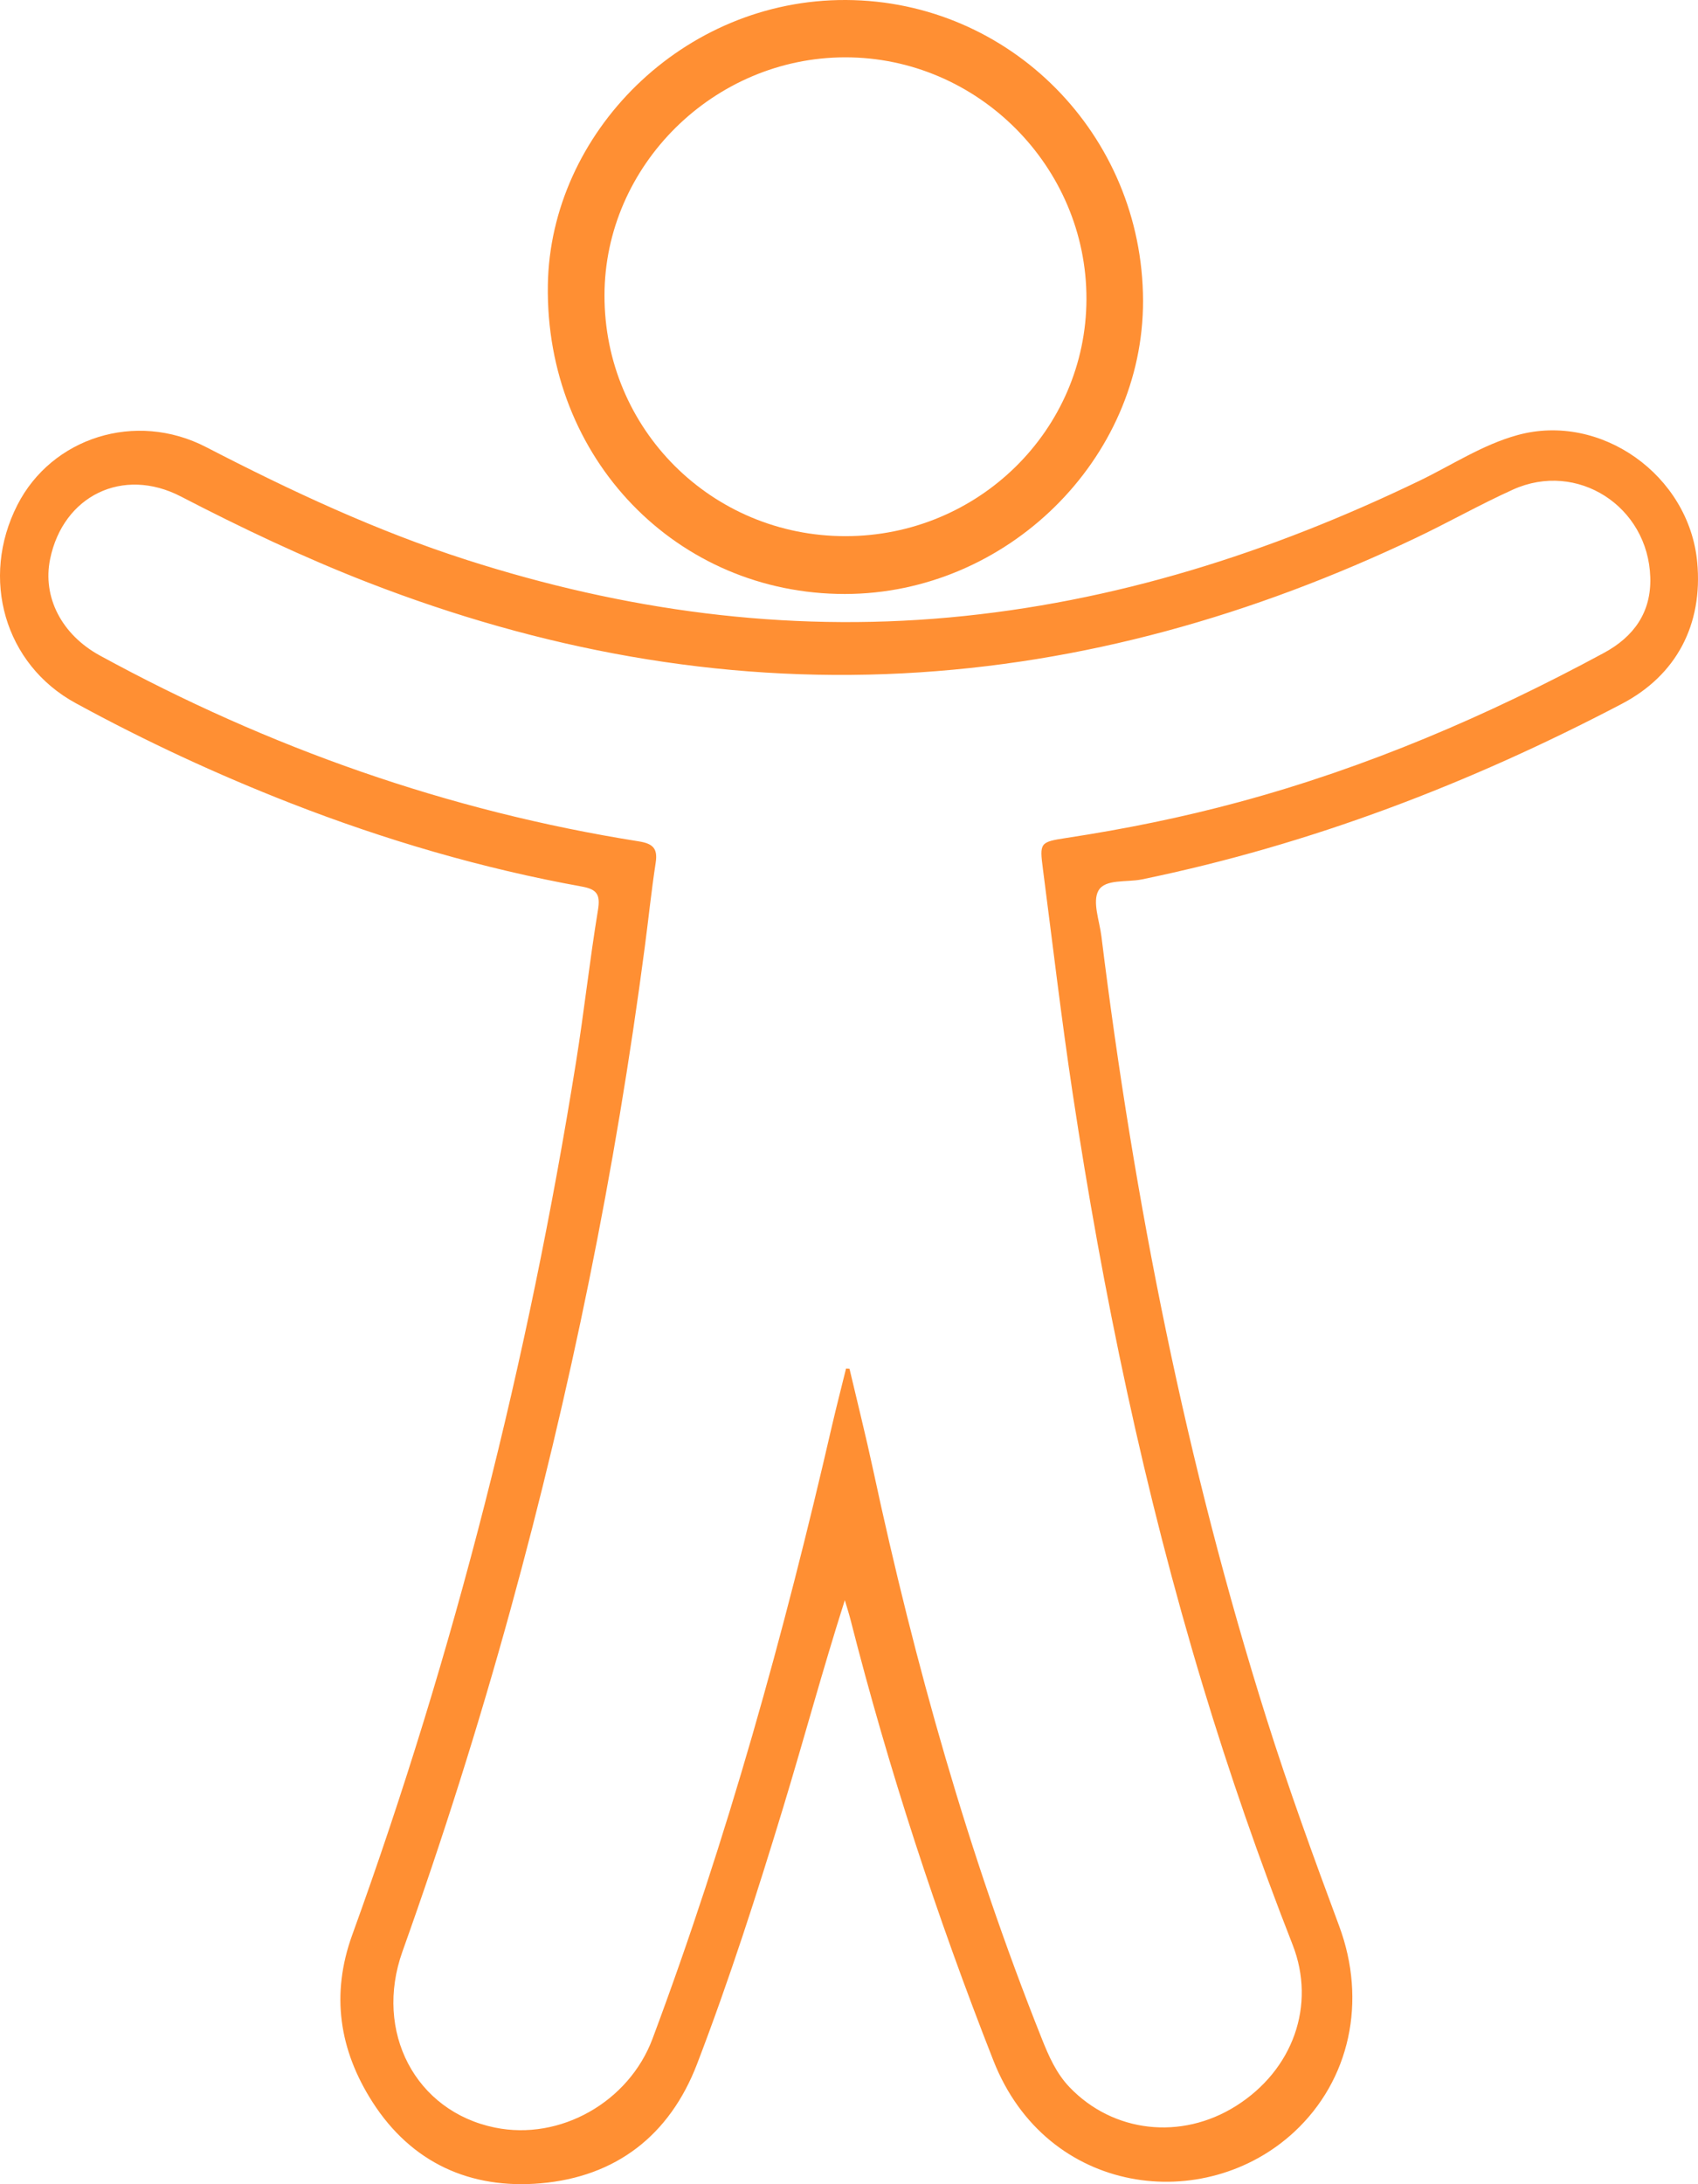 <svg width="119" height="153" viewBox="0 0 119 153" fill="none" xmlns="http://www.w3.org/2000/svg">
<path d="M59.207 112.09C57.659 116.943 56.349 121.804 54.886 126.618C53.049 132.662 51.115 138.675 48.855 144.572C46.929 149.597 43.153 152.485 37.883 152.939C32.975 153.362 28.839 151.518 26.097 147.233C23.774 143.597 23.174 139.706 24.687 135.534C31.886 115.677 37.02 95.284 40.364 74.431C40.935 70.878 41.322 67.293 41.908 63.739C42.09 62.651 41.819 62.292 40.785 62.104C33.796 60.839 27.008 58.849 20.39 56.271C15.209 54.249 10.17 51.911 5.289 49.246C0.326 46.54 -1.408 40.514 1.221 35.368C3.626 30.66 9.494 28.758 14.448 31.32C20.369 34.38 26.376 37.193 32.728 39.227C43.729 42.755 54.968 44.303 66.511 43.254C78.11 42.2 89.008 38.723 99.463 33.685C101.744 32.586 103.888 31.154 106.351 30.477C112.182 28.876 118.376 33.286 118.945 39.383C119.35 43.74 117.5 47.291 113.666 49.301C102.994 54.894 91.842 59.169 80.02 61.602C78.965 61.819 77.447 61.554 76.981 62.389C76.544 63.171 77.055 64.5 77.189 65.584C79.489 84.183 83.117 102.497 88.761 120.385C90.306 125.281 92.061 130.102 93.85 134.911C95.813 140.184 94.603 145.713 90.714 149.328C84.441 155.158 73.36 153.851 69.621 144.342C65.653 134.25 62.282 123.96 59.604 113.447C59.486 112.99 59.338 112.541 59.207 112.09ZM59.293 95.863C59.375 95.868 59.454 95.873 59.535 95.879C60.091 98.246 60.685 100.605 61.196 102.983C64.111 116.565 67.861 129.896 73.013 142.81C73.502 144.036 74.026 145.235 74.96 146.21C78.012 149.394 82.78 149.938 86.617 147.523C90.619 145.005 92.245 140.459 90.59 136.229C88.253 130.263 86.151 124.216 84.296 118.081C80.183 104.483 77.291 90.613 75.173 76.577C74.386 71.367 73.773 66.128 73.094 60.902C72.85 59.023 72.863 58.984 74.763 58.693C78.831 58.072 82.857 57.259 86.83 56.183C95.787 53.766 104.252 50.139 112.403 45.737C114.503 44.604 115.732 42.892 115.656 40.443C115.506 35.46 110.527 32.263 106.033 34.295C103.723 35.339 101.51 36.596 99.218 37.685C87.832 43.095 75.913 46.514 63.29 47.166C50.329 47.837 37.856 45.484 25.787 40.802C21.298 39.058 16.953 36.995 12.675 34.778C8.607 32.673 4.426 34.723 3.513 39.159C2.965 41.817 4.313 44.451 6.997 45.917C18.856 52.392 31.418 56.82 44.766 58.936C45.729 59.09 46.111 59.409 45.953 60.426C45.653 62.379 45.45 64.347 45.192 66.307C43.132 82.003 39.98 97.474 35.78 112.734C33.557 120.816 31.028 128.802 28.207 136.694C26.192 142.332 29.12 147.896 34.683 149.034C39.264 149.972 44.074 147.238 45.729 142.813C50.965 128.816 54.949 114.451 58.301 99.9C58.614 98.55 58.962 97.21 59.293 95.863Z" fill="#FF8F33"/>
<path d="M59.212 41.608C47.46 41.616 38.203 32.147 38.395 19.962C38.561 9.342 47.842 -0.058 59.296 -0C70.773 0.058 80.073 9.418 80.107 21.053C80.138 32.173 70.555 41.602 59.212 41.608ZM59.262 37.558C68.569 37.55 76.12 30.118 76.141 20.948C76.16 11.667 68.511 4.008 59.233 4.016C50.031 4.023 42.374 11.593 42.364 20.689C42.35 30.055 49.876 37.563 59.262 37.558Z" fill="#FF8F33"/>
</svg>
